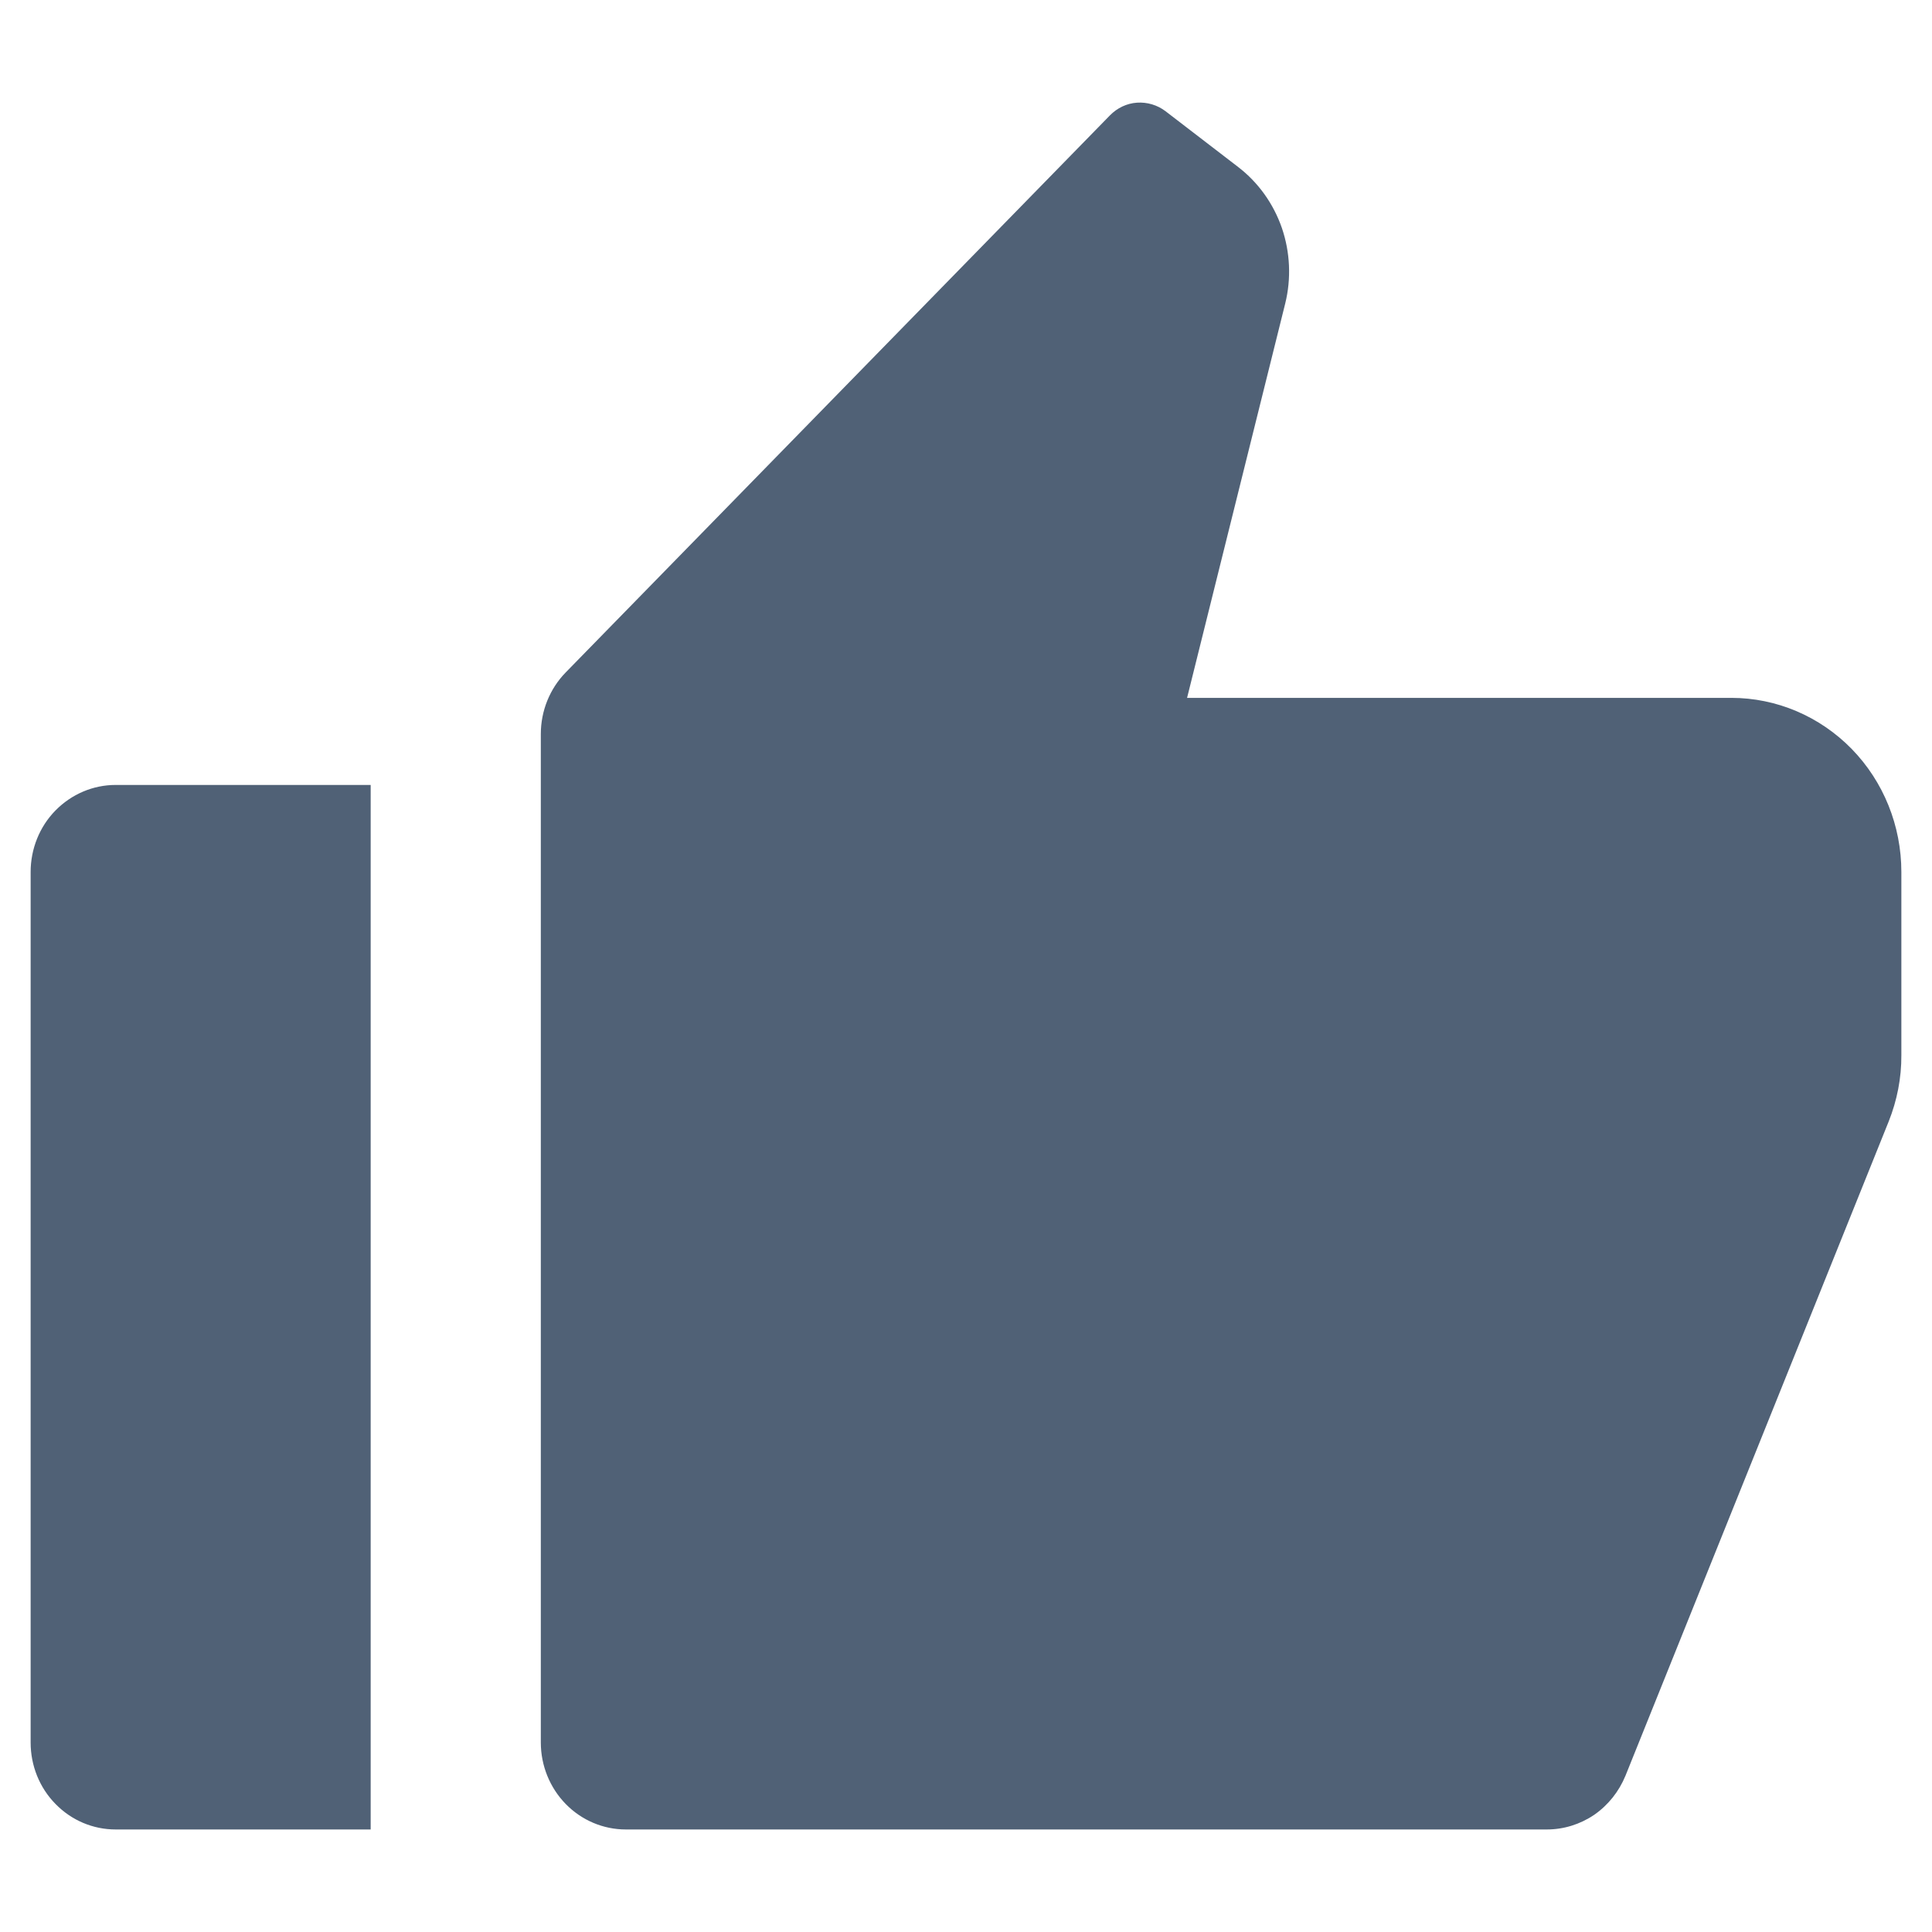 <svg width="14" height="14" viewBox="0 0 14 14" fill="none" xmlns="http://www.w3.org/2000/svg">
<path d="M0.838 5.688H2.686V13.257H0.838C0.674 13.257 0.518 13.191 0.402 13.072C0.286 12.954 0.222 12.794 0.222 12.627V6.319C0.222 6.152 0.286 5.991 0.402 5.873C0.518 5.755 0.674 5.688 0.838 5.688ZM4.099 4.873L8.043 0.836C8.096 0.782 8.165 0.749 8.239 0.744C8.313 0.739 8.387 0.761 8.446 0.806L8.972 1.21C9.118 1.322 9.228 1.476 9.289 1.652C9.349 1.828 9.358 2.019 9.313 2.2L8.602 5.057H12.546C12.873 5.057 13.186 5.19 13.418 5.427C13.649 5.664 13.778 5.984 13.778 6.319V7.646C13.779 7.811 13.747 7.974 13.686 8.127L11.779 12.867C11.732 12.982 11.653 13.081 11.552 13.151C11.45 13.22 11.331 13.257 11.209 13.257H4.535C4.372 13.257 4.215 13.191 4.099 13.072C3.984 12.954 3.919 12.794 3.919 12.627V5.319C3.919 5.151 3.984 4.991 4.099 4.873Z" fill="#506176"/>
</svg>
